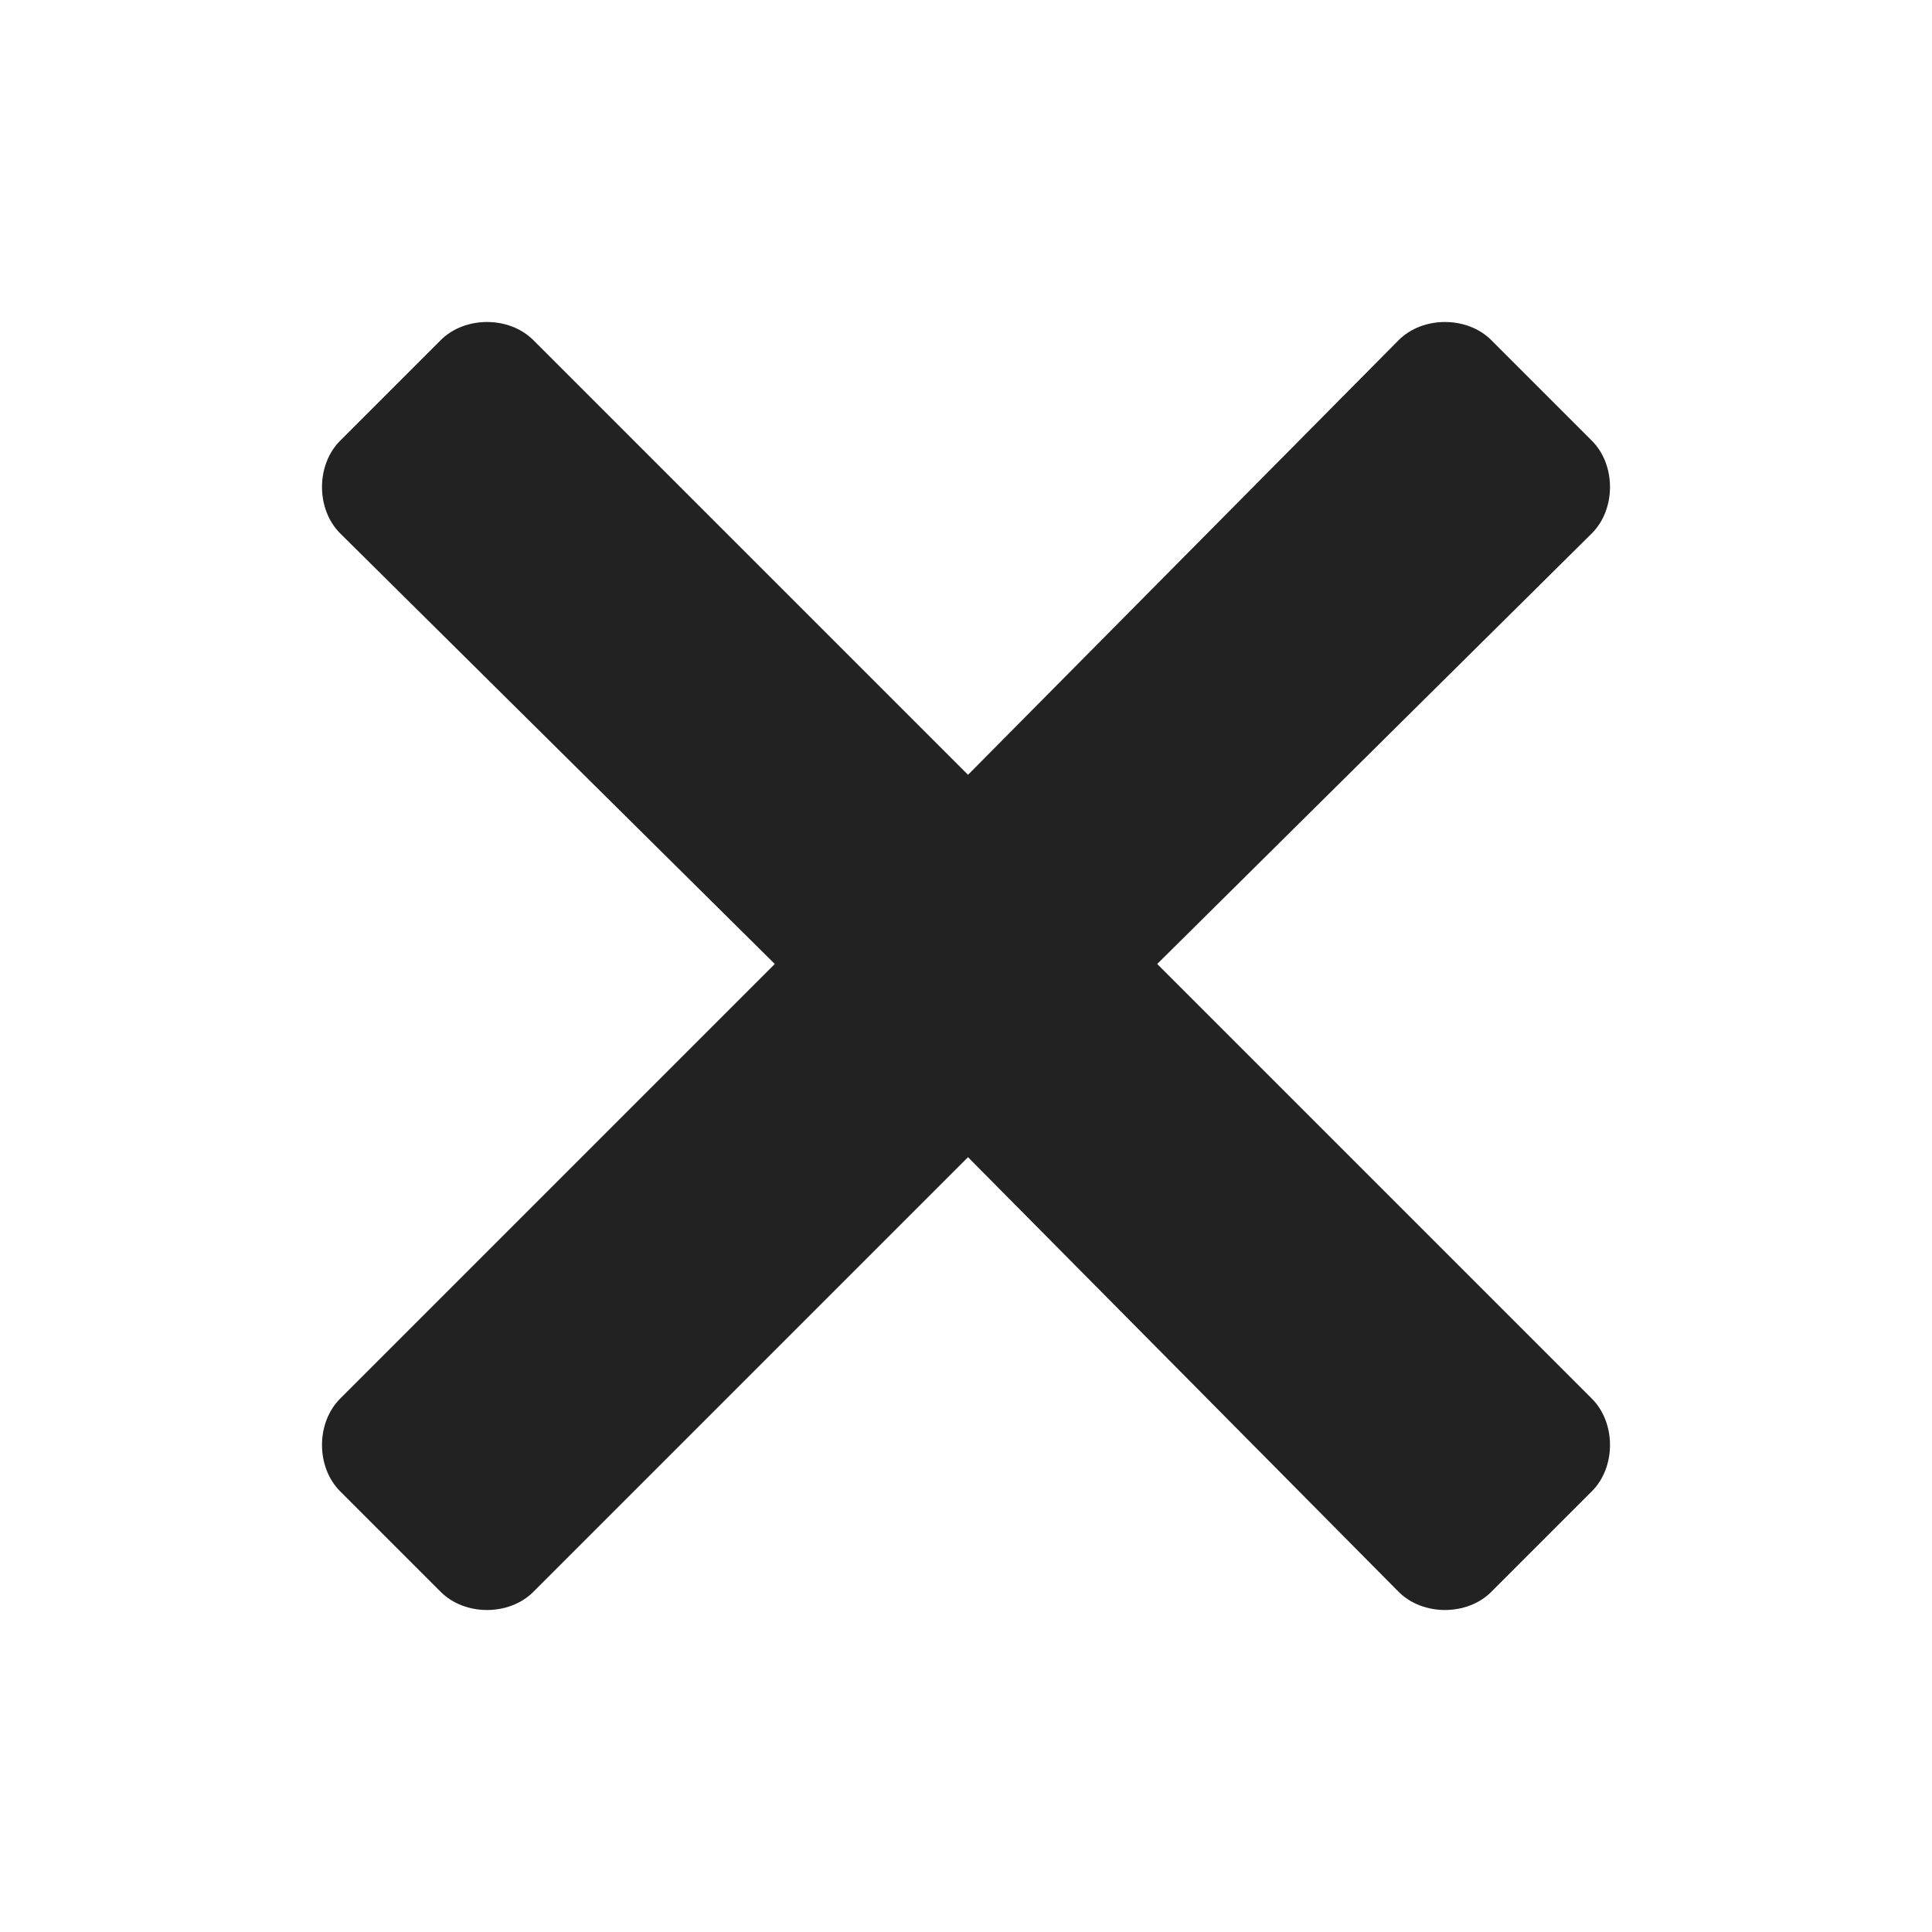 <svg width="24" height="24" viewBox="0 0 24 24" fill="none" xmlns="http://www.w3.org/2000/svg">
<path d="M14.375 11.975L19.775 6.625C20.075 6.325 20.075 5.775 19.775 5.475L18.525 4.225C18.225 3.925 17.675 3.925 17.375 4.225L12.025 9.625L6.625 4.225C6.325 3.925 5.775 3.925 5.475 4.225L4.225 5.475C3.925 5.775 3.925 6.325 4.225 6.625L9.625 11.975L4.225 17.375C3.925 17.675 3.925 18.225 4.225 18.525L5.475 19.775C5.775 20.075 6.325 20.075 6.625 19.775L12.025 14.375L17.375 19.775C17.675 20.075 18.225 20.075 18.525 19.775L19.775 18.525C20.075 18.225 20.075 17.675 19.775 17.375L14.375 11.975Z" fill="#222222"/>
</svg>
